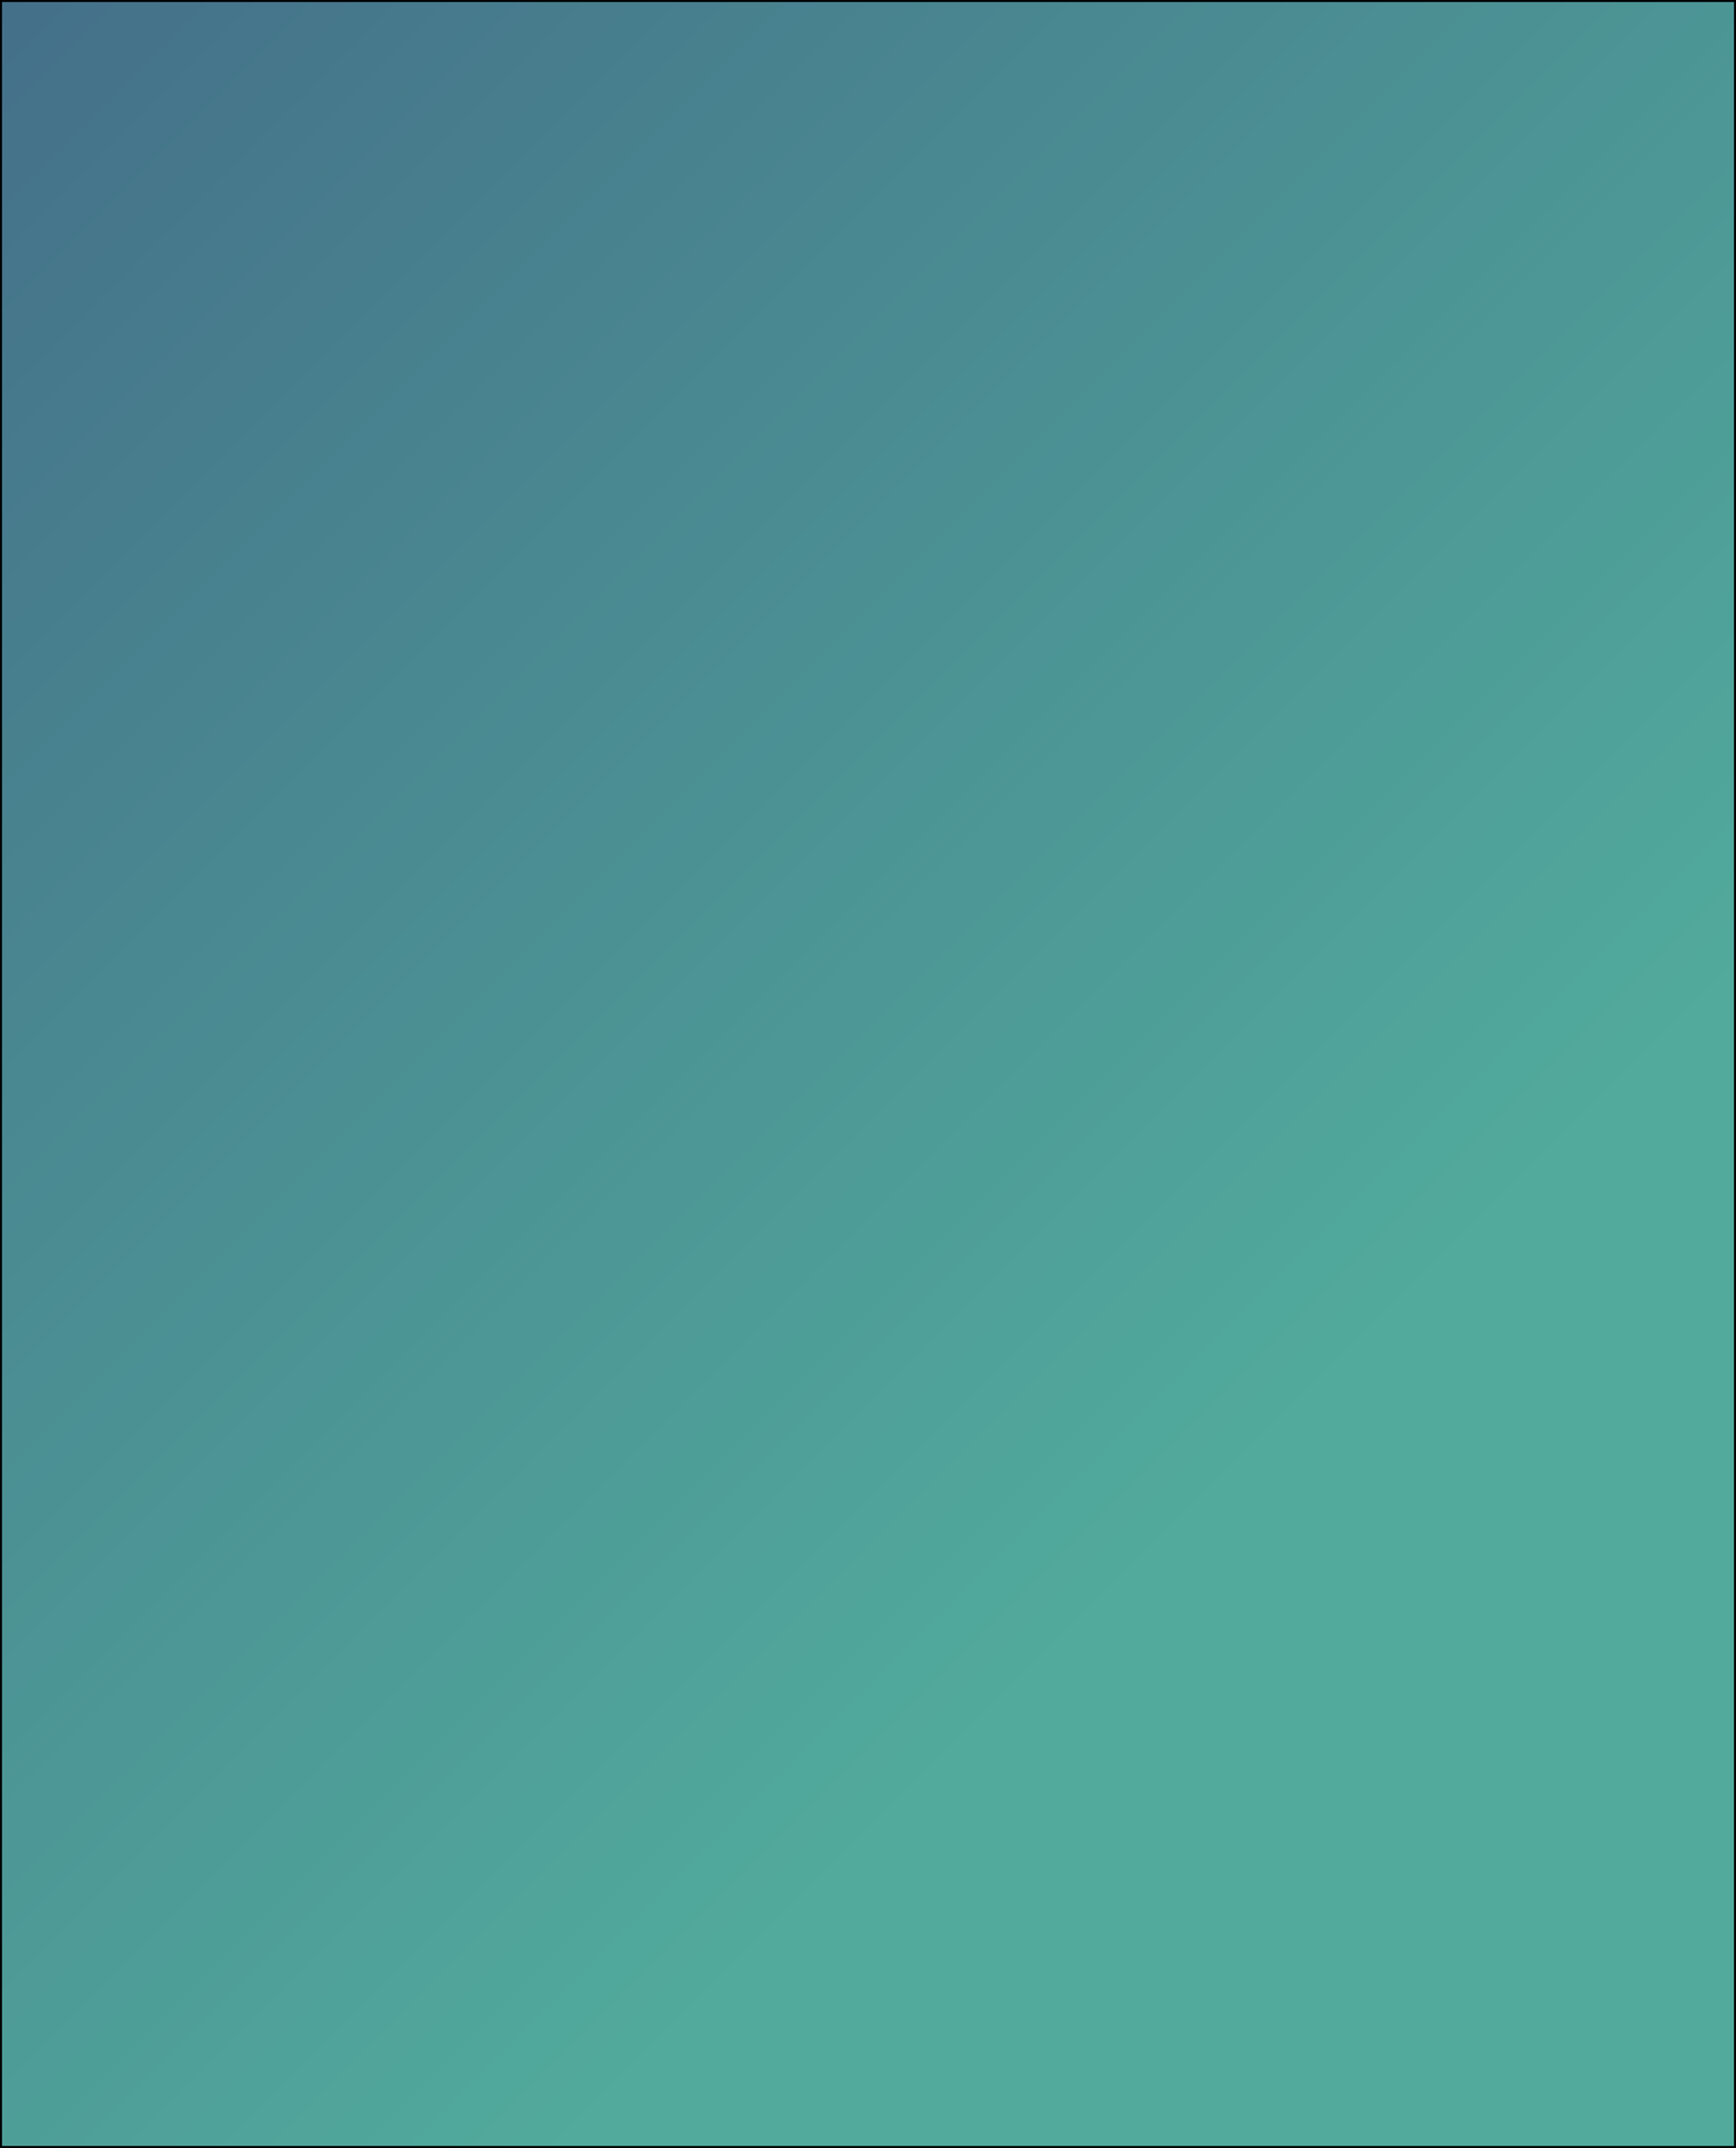 <?xml version="1.0" encoding="utf-8"?>
<!-- Generator: Adobe Illustrator 17.1.0, SVG Export Plug-In . SVG Version: 6.00 Build 0)  -->
<!DOCTYPE svg PUBLIC "-//W3C//DTD SVG 1.1//EN" "http://www.w3.org/Graphics/SVG/1.1/DTD/svg11.dtd">
<svg version="1.1" id="Layer_1" xmlns="http://www.w3.org/2000/svg" xmlns:xlink="http://www.w3.org/1999/xlink" x="0px" y="0px"
	 viewBox="0 0 435 538" enable-background="new 0 0 435 538" xml:space="preserve">
<linearGradient id="SVGID_1_" gradientUnits="userSpaceOnUse" x1="460.75" y1="512.25" x2="-25.75" y2="25.75">
	<stop  offset="0.3" style="stop-color:#51AA9C"/>
	<stop  offset="1" style="stop-color:#447089"/>
</linearGradient>
<rect x="0" y="0" fill="url(#SVGID_1_)" stroke="#000000" stroke-miterlimit="10" width="435" height="538"/>
</svg>
